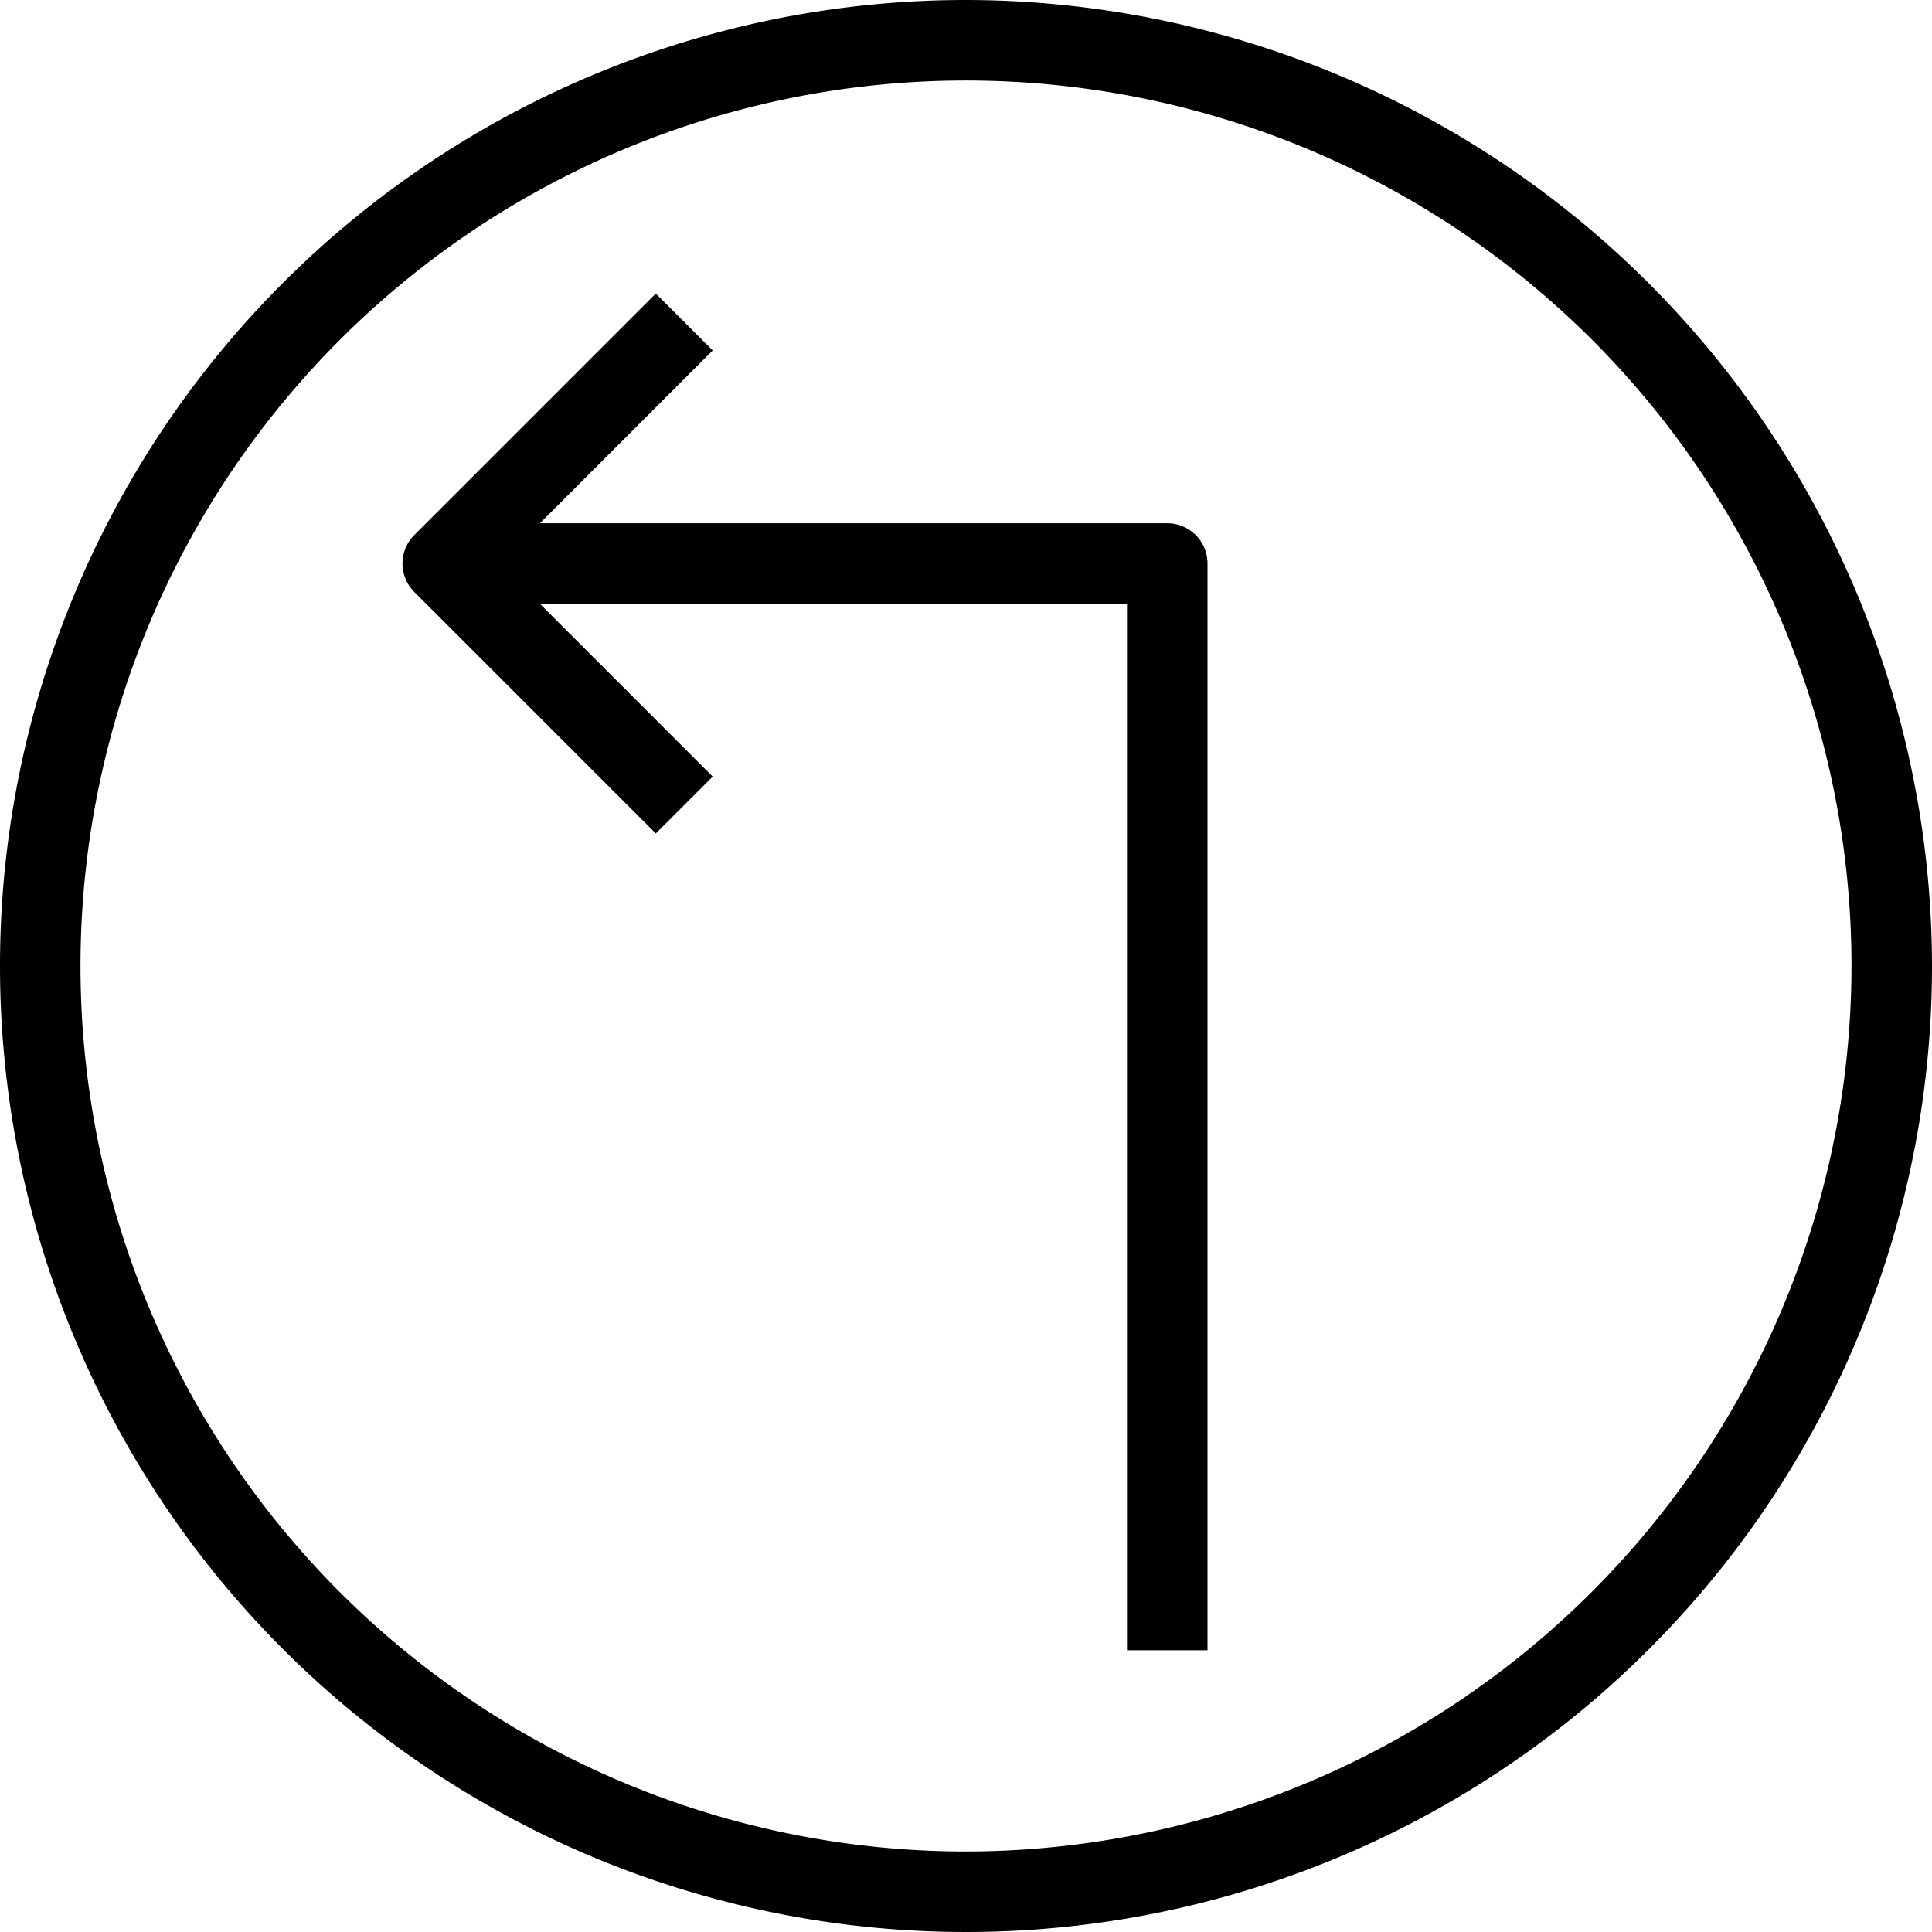 <svg xmlns="http://www.w3.org/2000/svg" viewBox="0 0 48 48" x="0px" y="0px"><title>Turn-Left-Arrow</title><g><path d="M24,0A24,24,0,1,0,48,24,24.028,24.028,0,0,0,24,0Zm0,46A22,22,0,1,1,46,24,22.025,22.025,0,0,1,24,46Z"></path><path d="M29,13H13.414l4.293-4.293L16.293,7.293l-6,6a1,1,0,0,0,0,1.414l6,6,1.414-1.414L13.414,15H28V41h2V14A1,1,0,0,0,29,13Z"></path></g></svg>